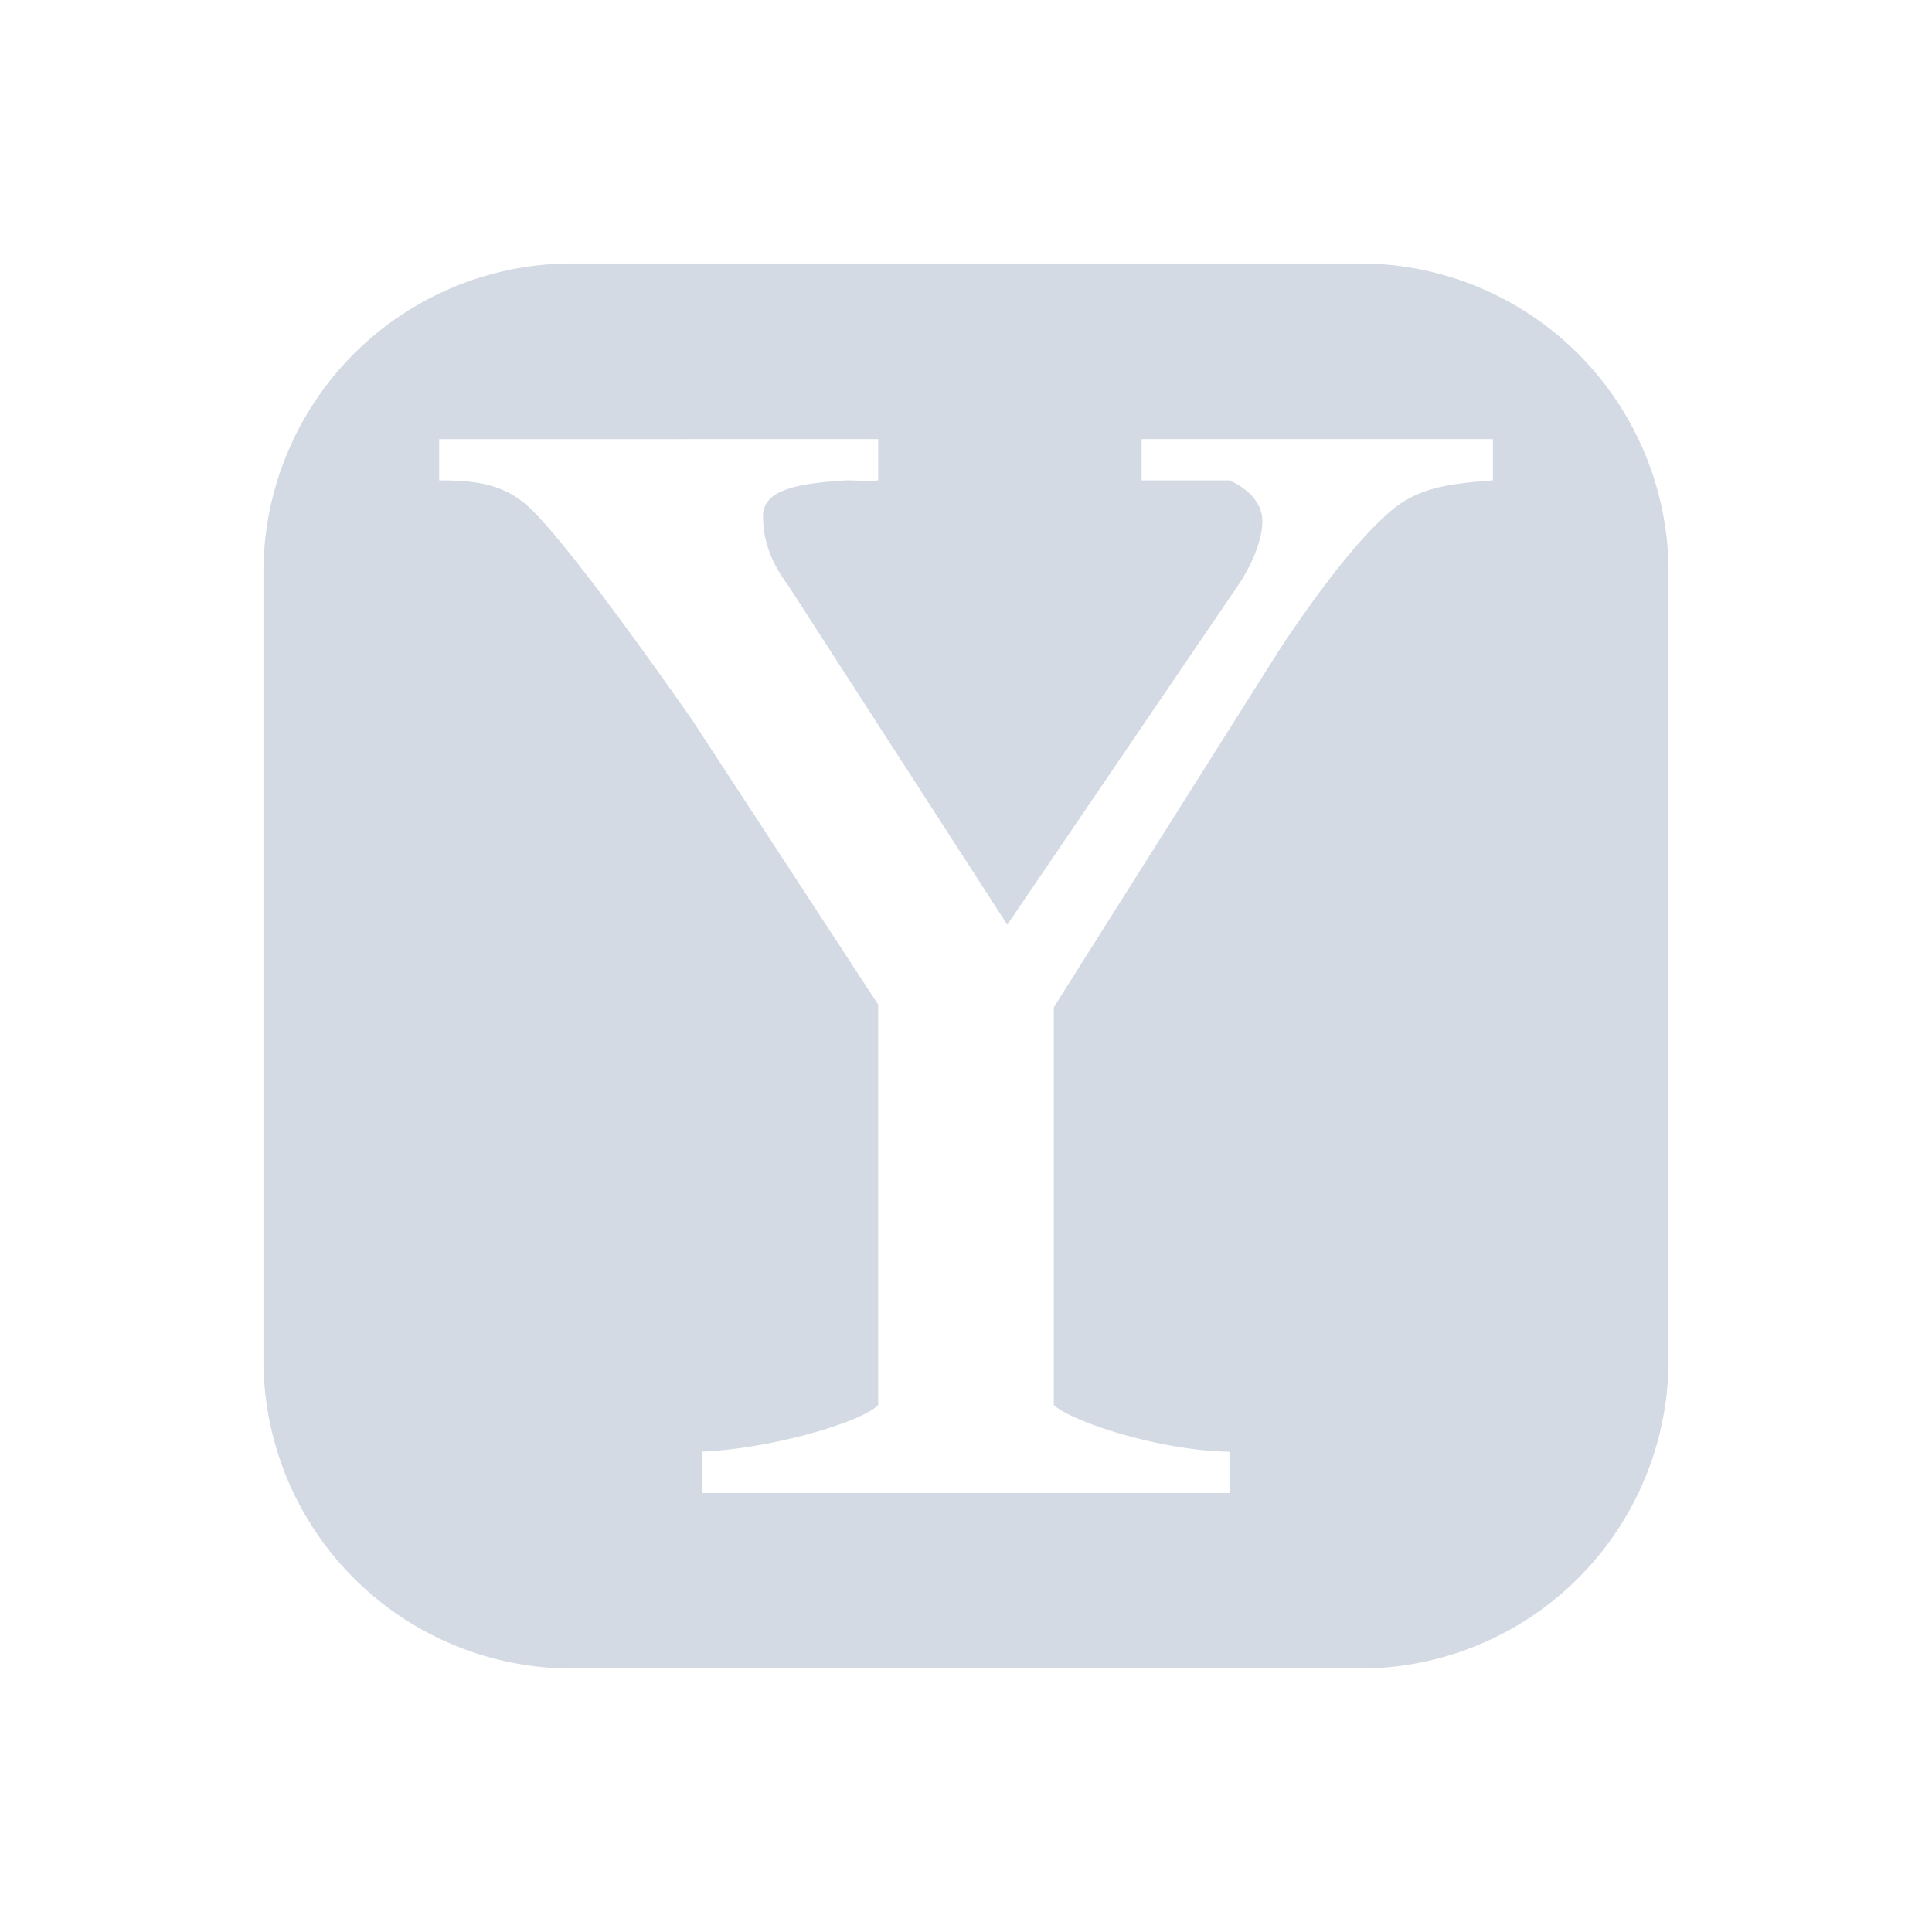 <svg xmlns="http://www.w3.org/2000/svg" width="22" height="22"><defs><style id="current-color-scheme" type="text/css"></style></defs><path d="M6.53 3A3.515 3.515 0 0 0 3 6.532v8.937A3.514 3.514 0 0 0 6.53 19h8.94A3.514 3.514 0 0 0 19 15.47V6.531A3.515 3.515 0 0 0 15.47 3zM5.002 5.001L10 5v.47c-.129.012-.21 0-.373 0-.54.036-.938.104-.938.406 0 .266.082.515.28.781l2.501 3.873 2.655-3.904c.176-.278.25-.53.25-.688 0-.23-.187-.383-.375-.468h-1V5h4v.47c-.446.036-.827.065-1.156.343-.317.266-.753.796-1.28 1.594L12 11.47V16c.211.193 1.213.52 2 .531v.47H8v-.471c.799-.036 1.812-.337 2-.53v-4.56L7.875 8.188C6.96 6.883 6.356 6.103 6.063 5.813c-.293-.29-.6-.343-1.062-.343V5z" fill="currentColor" color="#d3dae3"/></svg>